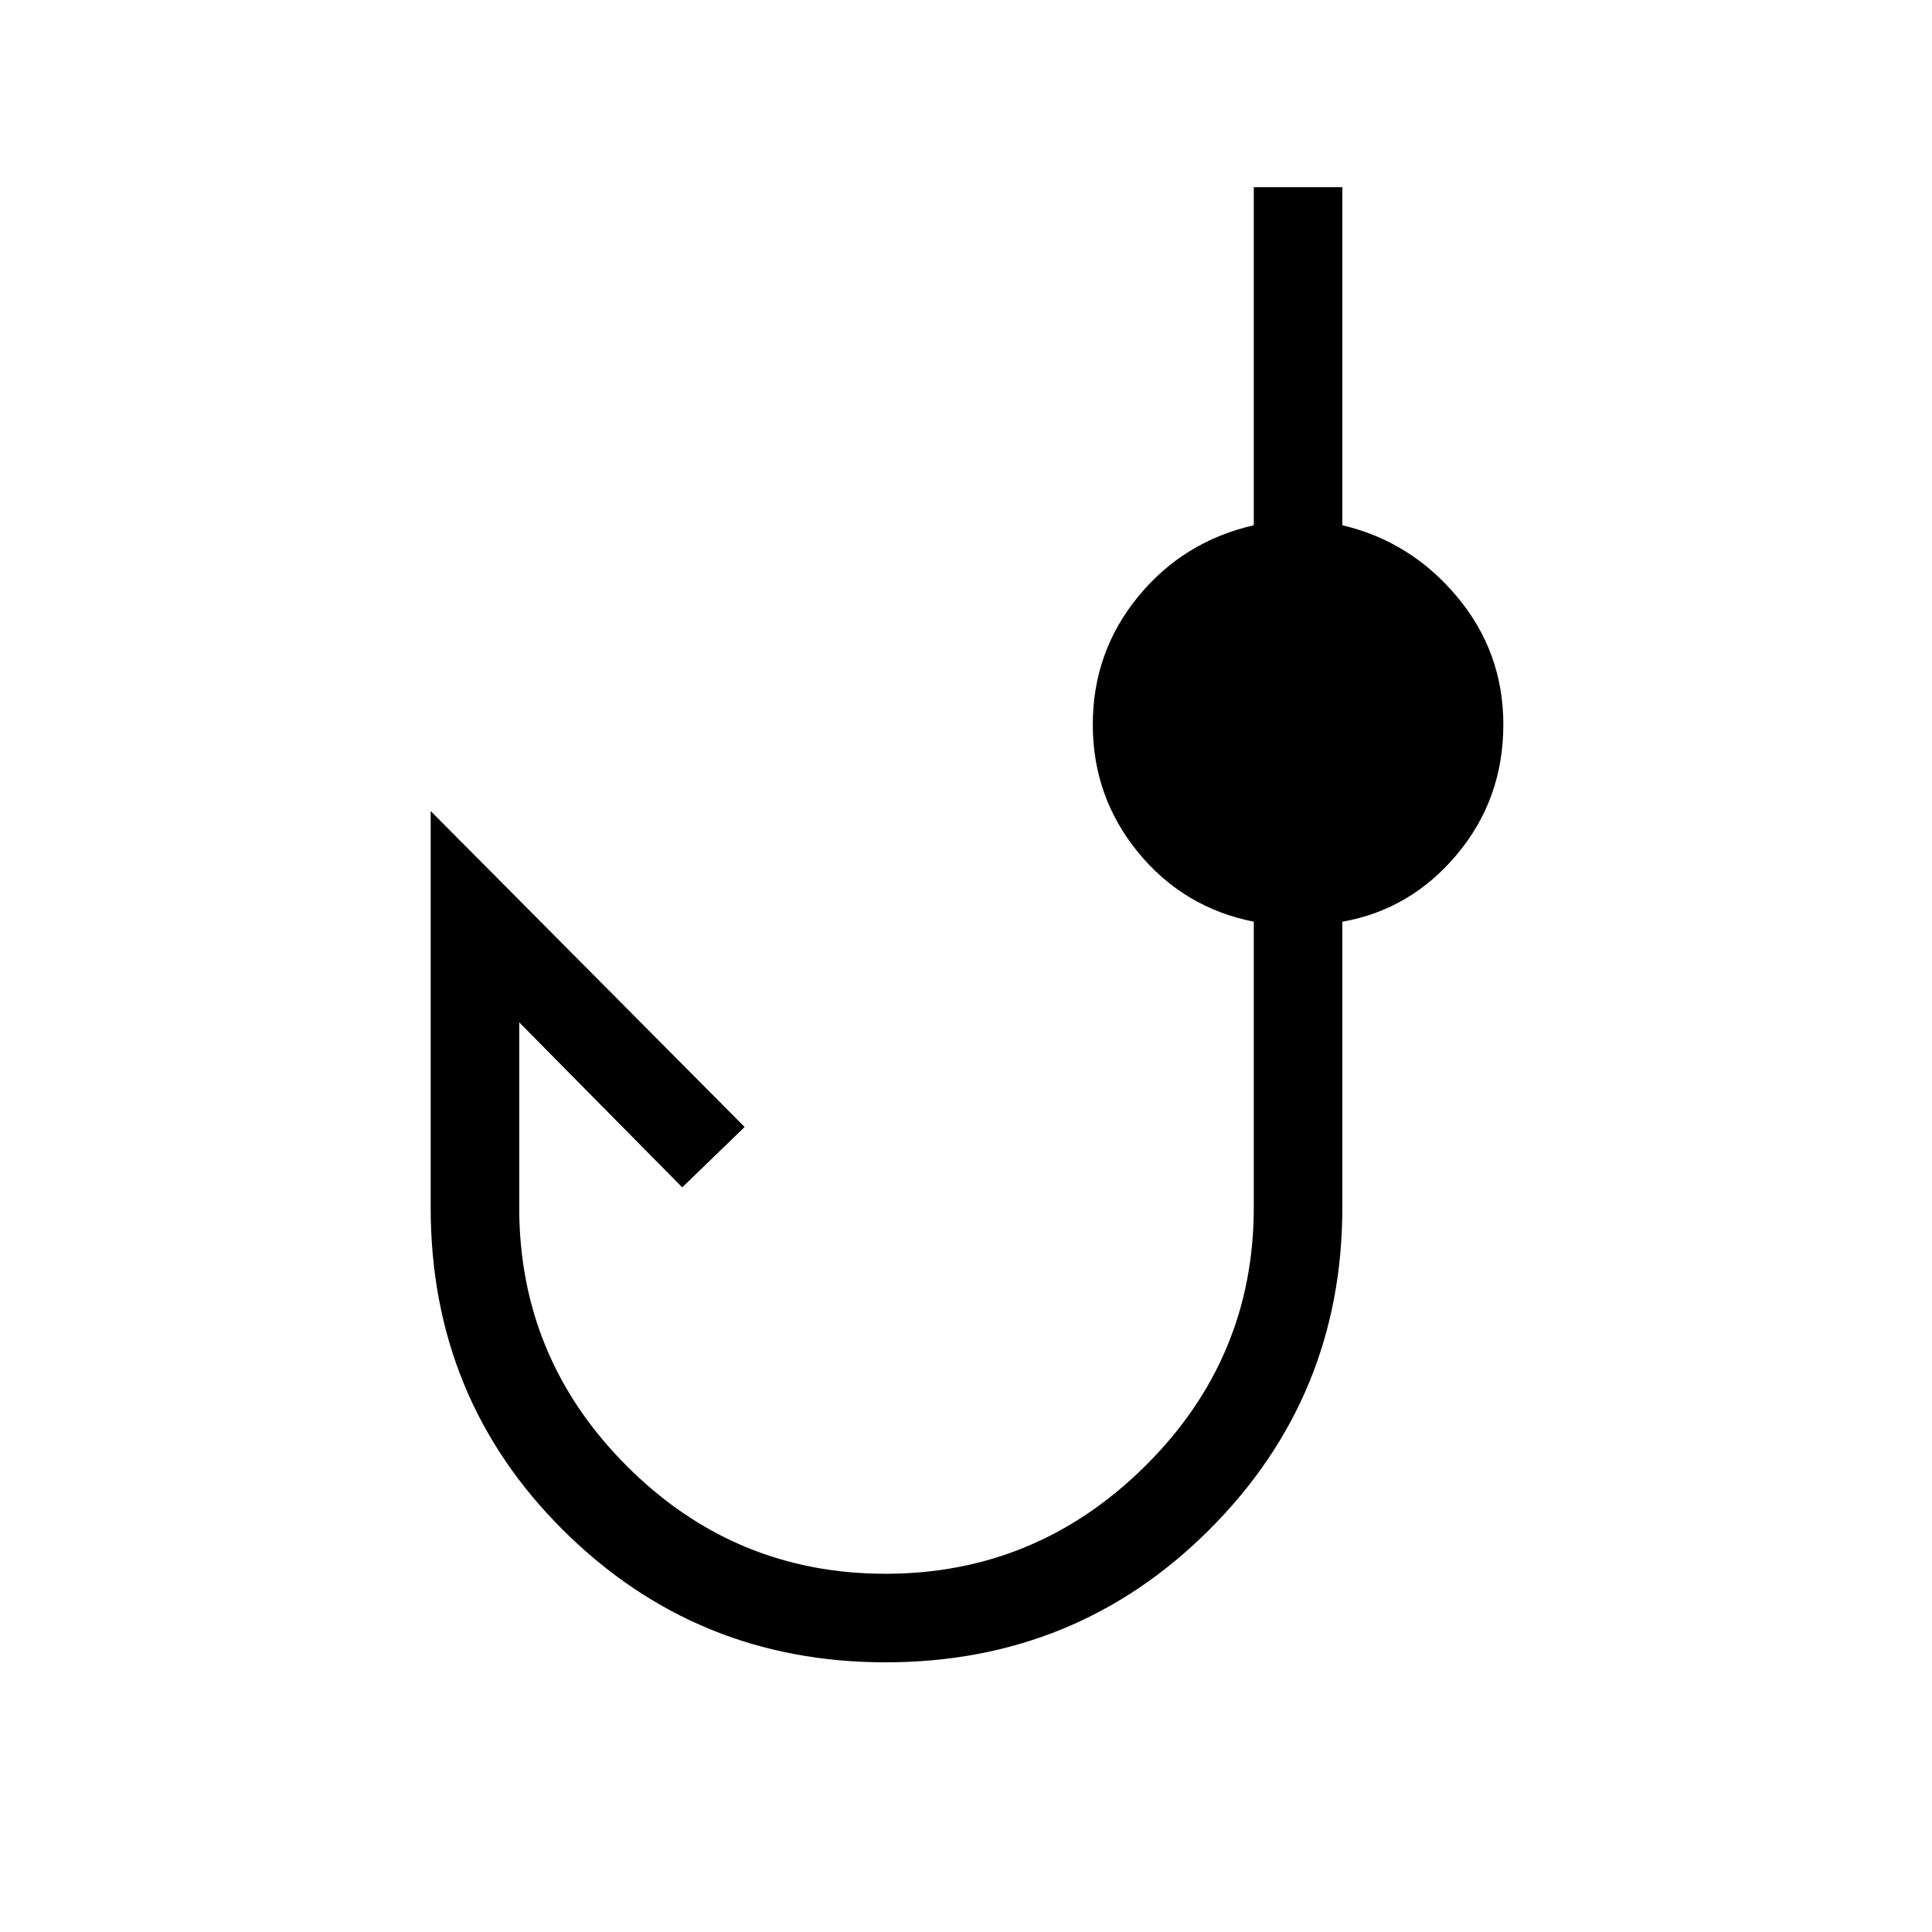 <svg xmlns="http://www.w3.org/2000/svg" height="48" width="48"><path d="M22 41.3q-4.7 0-8-3.275T10.7 30v-9.85L18.5 28l-1.55 1.5-4.05-4.1V30q0 3.75 2.675 6.425T22 39.1q3.75 0 6.45-2.675T31.15 30v-7.1q-1.75-.35-2.875-1.725T27.15 18q0-1.8 1.125-3.175Q29.4 13.45 31.15 13.05v-8.4h2.2v8.4q1.7.4 2.85 1.775Q37.35 16.2 37.35 18q0 1.85-1.15 3.225T33.35 22.9V30q0 4.7-3.3 8T22 41.3Z"/></svg>